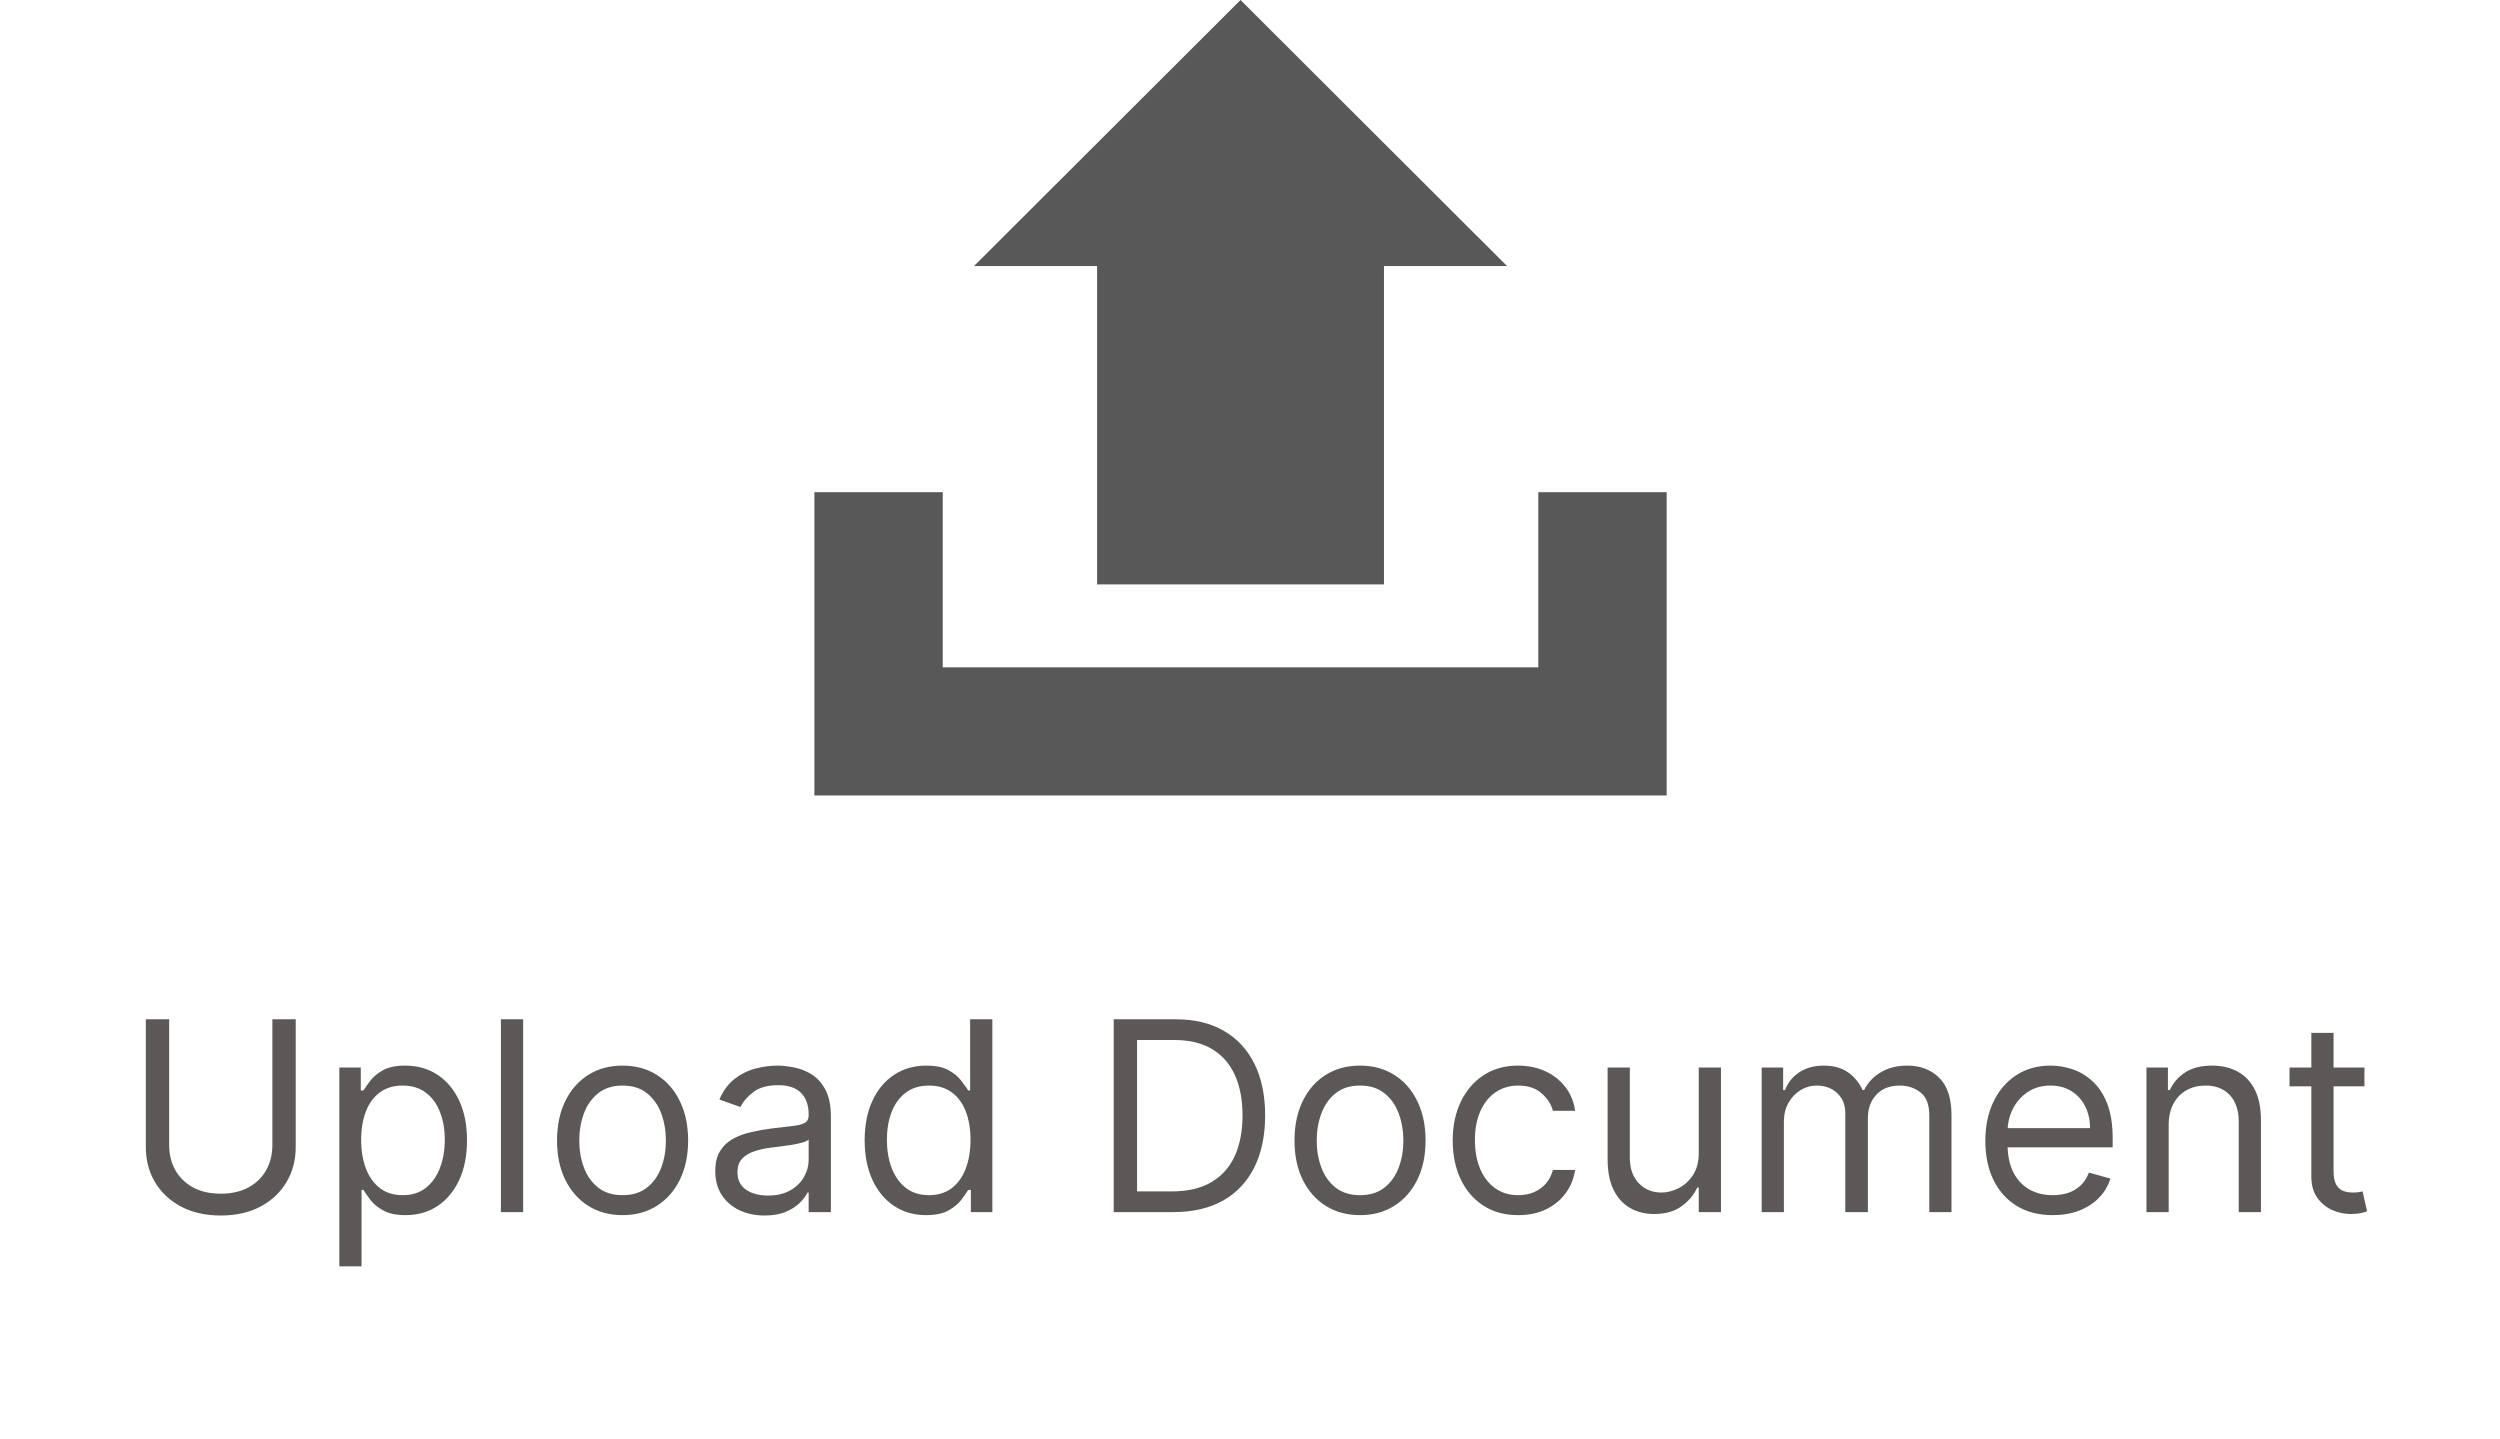 <svg width="132" height="76" viewBox="0 0 132 76" fill="none" xmlns="http://www.w3.org/2000/svg">
<path d="M14.381 53.818H15.614V60.56C15.614 61.256 15.45 61.877 15.121 62.424C14.797 62.968 14.338 63.397 13.744 63.712C13.151 64.023 12.455 64.179 11.656 64.179C10.857 64.179 10.161 64.023 9.568 63.712C8.975 63.397 8.514 62.968 8.186 62.424C7.861 61.877 7.699 61.256 7.699 60.56V53.818H8.932V60.46C8.932 60.957 9.041 61.4 9.26 61.788C9.479 62.172 9.79 62.475 10.194 62.697C10.602 62.916 11.089 63.026 11.656 63.026C12.223 63.026 12.71 62.916 13.118 62.697C13.525 62.475 13.837 62.172 14.053 61.788C14.271 61.4 14.381 60.957 14.381 60.46V53.818ZM17.917 66.864V56.364H19.05V57.577H19.189C19.276 57.444 19.395 57.275 19.547 57.07C19.703 56.861 19.925 56.675 20.213 56.513C20.505 56.347 20.9 56.264 21.397 56.264C22.04 56.264 22.607 56.425 23.097 56.746C23.588 57.068 23.97 57.524 24.245 58.114C24.521 58.704 24.658 59.4 24.658 60.202C24.658 61.01 24.521 61.711 24.245 62.305C23.97 62.895 23.589 63.352 23.102 63.677C22.615 63.998 22.053 64.159 21.417 64.159C20.926 64.159 20.533 64.078 20.238 63.916C19.943 63.75 19.716 63.562 19.557 63.354C19.398 63.142 19.276 62.966 19.189 62.827H19.09V66.864H17.917ZM19.07 60.182C19.07 60.758 19.155 61.267 19.324 61.708C19.493 62.146 19.74 62.489 20.064 62.737C20.389 62.983 20.787 63.105 21.258 63.105C21.748 63.105 22.157 62.976 22.485 62.717C22.817 62.456 23.066 62.104 23.231 61.663C23.4 61.219 23.485 60.725 23.485 60.182C23.485 59.645 23.402 59.161 23.236 58.73C23.074 58.296 22.827 57.953 22.495 57.701C22.167 57.446 21.755 57.318 21.258 57.318C20.78 57.318 20.379 57.439 20.054 57.681C19.73 57.92 19.484 58.255 19.319 58.685C19.153 59.113 19.07 59.612 19.07 60.182ZM27.621 53.818V64H26.448V53.818H27.621ZM32.872 64.159C32.183 64.159 31.578 63.995 31.058 63.667C30.541 63.339 30.136 62.88 29.845 62.29C29.556 61.7 29.412 61.01 29.412 60.222C29.412 59.426 29.556 58.732 29.845 58.139C30.136 57.545 30.541 57.084 31.058 56.756C31.578 56.428 32.183 56.264 32.872 56.264C33.562 56.264 34.165 56.428 34.682 56.756C35.202 57.084 35.607 57.545 35.895 58.139C36.187 58.732 36.333 59.426 36.333 60.222C36.333 61.01 36.187 61.7 35.895 62.29C35.607 62.88 35.202 63.339 34.682 63.667C34.165 63.995 33.562 64.159 32.872 64.159ZM32.872 63.105C33.396 63.105 33.827 62.971 34.165 62.702C34.503 62.434 34.753 62.081 34.916 61.644C35.078 61.206 35.159 60.732 35.159 60.222C35.159 59.711 35.078 59.236 34.916 58.795C34.753 58.354 34.503 57.998 34.165 57.726C33.827 57.454 33.396 57.318 32.872 57.318C32.349 57.318 31.918 57.454 31.58 57.726C31.242 57.998 30.991 58.354 30.829 58.795C30.667 59.236 30.585 59.711 30.585 60.222C30.585 60.732 30.667 61.206 30.829 61.644C30.991 62.081 31.242 62.434 31.58 62.702C31.918 62.971 32.349 63.105 32.872 63.105ZM40.371 64.179C39.887 64.179 39.448 64.088 39.053 63.906C38.659 63.72 38.346 63.453 38.114 63.105C37.882 62.754 37.766 62.33 37.766 61.832C37.766 61.395 37.852 61.04 38.024 60.769C38.197 60.493 38.427 60.278 38.715 60.122C39.004 59.966 39.322 59.85 39.67 59.774C40.021 59.695 40.374 59.632 40.729 59.585C41.193 59.526 41.569 59.481 41.857 59.451C42.149 59.418 42.361 59.363 42.494 59.287C42.63 59.211 42.697 59.078 42.697 58.889V58.849C42.697 58.359 42.563 57.978 42.295 57.706C42.03 57.434 41.627 57.298 41.087 57.298C40.527 57.298 40.087 57.421 39.769 57.666C39.451 57.911 39.227 58.173 39.098 58.452L37.984 58.054C38.183 57.59 38.449 57.229 38.78 56.97C39.115 56.708 39.479 56.526 39.874 56.423C40.271 56.317 40.663 56.264 41.047 56.264C41.292 56.264 41.574 56.294 41.892 56.354C42.214 56.41 42.523 56.528 42.822 56.707C43.123 56.886 43.374 57.156 43.572 57.517C43.771 57.878 43.871 58.362 43.871 58.969V64H42.697V62.966H42.638C42.558 63.132 42.426 63.309 42.24 63.498C42.054 63.687 41.808 63.847 41.499 63.98C41.191 64.113 40.815 64.179 40.371 64.179ZM40.55 63.125C41.014 63.125 41.405 63.034 41.723 62.852C42.045 62.669 42.286 62.434 42.449 62.146C42.615 61.857 42.697 61.554 42.697 61.236V60.162C42.648 60.222 42.538 60.276 42.369 60.326C42.204 60.372 42.011 60.414 41.793 60.45C41.577 60.483 41.367 60.513 41.161 60.54C40.959 60.563 40.795 60.583 40.669 60.599C40.364 60.639 40.079 60.704 39.814 60.793C39.552 60.88 39.34 61.01 39.178 61.186C39.019 61.358 38.939 61.594 38.939 61.892C38.939 62.3 39.09 62.608 39.391 62.817C39.696 63.022 40.083 63.125 40.55 63.125ZM48.896 64.159C48.26 64.159 47.698 63.998 47.211 63.677C46.723 63.352 46.342 62.895 46.067 62.305C45.792 61.711 45.654 61.01 45.654 60.202C45.654 59.4 45.792 58.704 46.067 58.114C46.342 57.524 46.725 57.068 47.215 56.746C47.706 56.425 48.273 56.264 48.916 56.264C49.413 56.264 49.806 56.347 50.094 56.513C50.386 56.675 50.608 56.861 50.76 57.07C50.916 57.275 51.037 57.444 51.123 57.577H51.223V53.818H52.396V64H51.262V62.827H51.123C51.037 62.966 50.914 63.142 50.755 63.354C50.596 63.562 50.369 63.75 50.074 63.916C49.779 64.078 49.386 64.159 48.896 64.159ZM49.055 63.105C49.526 63.105 49.923 62.983 50.248 62.737C50.573 62.489 50.82 62.146 50.989 61.708C51.158 61.267 51.242 60.758 51.242 60.182C51.242 59.612 51.16 59.113 50.994 58.685C50.828 58.255 50.583 57.92 50.258 57.681C49.933 57.439 49.532 57.318 49.055 57.318C48.558 57.318 48.144 57.446 47.812 57.701C47.484 57.953 47.237 58.296 47.071 58.73C46.909 59.161 46.828 59.645 46.828 60.182C46.828 60.725 46.91 61.219 47.076 61.663C47.245 62.104 47.494 62.456 47.822 62.717C48.153 62.976 48.564 63.105 49.055 63.105ZM61.946 64H58.804V53.818H62.086C63.073 53.818 63.918 54.022 64.621 54.43C65.324 54.834 65.862 55.416 66.237 56.175C66.611 56.93 66.799 57.835 66.799 58.889C66.799 59.95 66.61 60.863 66.232 61.629C65.854 62.391 65.304 62.977 64.581 63.389C63.859 63.796 62.98 64 61.946 64ZM60.037 62.906H61.867C62.709 62.906 63.406 62.744 63.96 62.419C64.513 62.094 64.926 61.632 65.198 61.032C65.469 60.432 65.605 59.718 65.605 58.889C65.605 58.067 65.471 57.36 65.203 56.766C64.934 56.17 64.533 55.712 64 55.394C63.466 55.073 62.801 54.912 62.006 54.912H60.037V62.906ZM71.81 64.159C71.121 64.159 70.516 63.995 69.995 63.667C69.478 63.339 69.074 62.88 68.782 62.29C68.494 61.7 68.35 61.01 68.35 60.222C68.35 59.426 68.494 58.732 68.782 58.139C69.074 57.545 69.478 57.084 69.995 56.756C70.516 56.428 71.121 56.264 71.81 56.264C72.499 56.264 73.103 56.428 73.62 56.756C74.14 57.084 74.544 57.545 74.833 58.139C75.124 58.732 75.27 59.426 75.27 60.222C75.27 61.01 75.124 61.7 74.833 62.29C74.544 62.88 74.14 63.339 73.62 63.667C73.103 63.995 72.499 64.159 71.81 64.159ZM71.81 63.105C72.334 63.105 72.764 62.971 73.103 62.702C73.441 62.434 73.691 62.081 73.853 61.644C74.016 61.206 74.097 60.732 74.097 60.222C74.097 59.711 74.016 59.236 73.853 58.795C73.691 58.354 73.441 57.998 73.103 57.726C72.764 57.454 72.334 57.318 71.81 57.318C71.286 57.318 70.855 57.454 70.517 57.726C70.179 57.998 69.929 58.354 69.767 58.795C69.604 59.236 69.523 59.711 69.523 60.222C69.523 60.732 69.604 61.206 69.767 61.644C69.929 62.081 70.179 62.434 70.517 62.702C70.855 62.971 71.286 63.105 71.81 63.105ZM80.163 64.159C79.448 64.159 78.831 63.99 78.314 63.652C77.797 63.314 77.399 62.848 77.121 62.255C76.842 61.662 76.703 60.984 76.703 60.222C76.703 59.446 76.846 58.762 77.131 58.168C77.419 57.572 77.82 57.106 78.334 56.771C78.851 56.433 79.454 56.264 80.144 56.264C80.68 56.264 81.164 56.364 81.595 56.562C82.026 56.761 82.379 57.04 82.654 57.398C82.929 57.756 83.1 58.173 83.166 58.651H81.993C81.903 58.303 81.705 57.994 81.396 57.726C81.091 57.454 80.68 57.318 80.163 57.318C79.706 57.318 79.305 57.438 78.96 57.676C78.619 57.911 78.352 58.245 78.16 58.675C77.971 59.103 77.876 59.605 77.876 60.182C77.876 60.772 77.969 61.285 78.155 61.723C78.344 62.16 78.609 62.5 78.95 62.742C79.295 62.984 79.699 63.105 80.163 63.105C80.468 63.105 80.745 63.052 80.994 62.946C81.242 62.84 81.453 62.688 81.625 62.489C81.797 62.29 81.92 62.051 81.993 61.773H83.166C83.1 62.224 82.936 62.63 82.674 62.991C82.416 63.349 82.073 63.634 81.645 63.846C81.221 64.055 80.727 64.159 80.163 64.159ZM89.694 60.878V56.364H90.867V64H89.694V62.707H89.614C89.436 63.095 89.157 63.425 88.779 63.697C88.401 63.965 87.924 64.099 87.347 64.099C86.87 64.099 86.446 63.995 86.075 63.786C85.704 63.574 85.412 63.256 85.2 62.832C84.987 62.404 84.882 61.865 84.882 61.216V56.364H86.055V61.136C86.055 61.693 86.211 62.137 86.522 62.469C86.837 62.8 87.238 62.966 87.725 62.966C88.017 62.966 88.314 62.891 88.615 62.742C88.92 62.593 89.175 62.364 89.381 62.056C89.59 61.748 89.694 61.355 89.694 60.878ZM93.016 64V56.364H94.15V57.557H94.249C94.408 57.149 94.665 56.833 95.02 56.607C95.374 56.379 95.8 56.264 96.297 56.264C96.801 56.264 97.221 56.379 97.555 56.607C97.893 56.833 98.157 57.149 98.346 57.557H98.425C98.621 57.162 98.914 56.849 99.305 56.617C99.696 56.382 100.165 56.264 100.712 56.264C101.395 56.264 101.954 56.478 102.388 56.906C102.822 57.33 103.039 57.991 103.039 58.889V64H101.866V58.889C101.866 58.326 101.712 57.923 101.403 57.681C101.095 57.439 100.732 57.318 100.315 57.318C99.778 57.318 99.362 57.481 99.067 57.805C98.772 58.127 98.624 58.535 98.624 59.028V64H97.431V58.77C97.431 58.336 97.29 57.986 97.008 57.721C96.727 57.452 96.364 57.318 95.92 57.318C95.615 57.318 95.33 57.399 95.064 57.562C94.803 57.724 94.591 57.95 94.428 58.238C94.269 58.523 94.189 58.853 94.189 59.227V64H93.016ZM108.386 64.159C107.65 64.159 107.015 63.997 106.482 63.672C105.951 63.344 105.542 62.886 105.254 62.3C104.969 61.71 104.826 61.024 104.826 60.242C104.826 59.459 104.969 58.77 105.254 58.173C105.542 57.573 105.943 57.106 106.457 56.771C106.974 56.433 107.577 56.264 108.267 56.264C108.664 56.264 109.057 56.331 109.445 56.463C109.833 56.596 110.186 56.811 110.504 57.109C110.822 57.404 111.076 57.795 111.264 58.283C111.453 58.77 111.548 59.37 111.548 60.082V60.58H105.661V59.565H110.355C110.355 59.135 110.268 58.75 110.096 58.412C109.927 58.074 109.685 57.807 109.37 57.611C109.059 57.416 108.691 57.318 108.267 57.318C107.799 57.318 107.395 57.434 107.054 57.666C106.715 57.895 106.455 58.193 106.273 58.561C106.091 58.929 106 59.323 106 59.744V60.42C106 60.997 106.099 61.486 106.298 61.887C106.5 62.285 106.78 62.588 107.138 62.797C107.496 63.002 107.912 63.105 108.386 63.105C108.694 63.105 108.973 63.062 109.221 62.976C109.473 62.886 109.69 62.754 109.872 62.578C110.055 62.399 110.196 62.177 110.295 61.912L111.429 62.23C111.309 62.615 111.109 62.953 110.827 63.244C110.545 63.533 110.197 63.758 109.783 63.92C109.369 64.079 108.903 64.159 108.386 64.159ZM114.506 59.406V64H113.333V56.364H114.466V57.557H114.566C114.745 57.169 115.016 56.858 115.381 56.622C115.746 56.383 116.216 56.264 116.793 56.264C117.31 56.264 117.762 56.37 118.15 56.582C118.538 56.791 118.84 57.109 119.055 57.537C119.27 57.961 119.378 58.498 119.378 59.148V64H118.205V59.227C118.205 58.627 118.049 58.16 117.737 57.825C117.426 57.487 116.998 57.318 116.455 57.318C116.08 57.318 115.746 57.399 115.451 57.562C115.159 57.724 114.929 57.961 114.759 58.273C114.59 58.584 114.506 58.962 114.506 59.406ZM124.843 56.364V57.358H120.886V56.364H124.843ZM122.039 54.534H123.212V61.812C123.212 62.144 123.261 62.392 123.357 62.558C123.456 62.721 123.582 62.83 123.734 62.886C123.89 62.939 124.054 62.966 124.227 62.966C124.356 62.966 124.462 62.959 124.545 62.946C124.628 62.929 124.694 62.916 124.744 62.906L124.982 63.96C124.903 63.99 124.792 64.02 124.649 64.05C124.507 64.083 124.326 64.099 124.107 64.099C123.776 64.099 123.451 64.028 123.133 63.886C122.818 63.743 122.556 63.526 122.347 63.234C122.142 62.943 122.039 62.575 122.039 62.131V54.534Z" fill="#5C5858"/>
<g clip-path="url(#clip0_509_1917)">
<path d="M88 42H43V25.989H49.777V35.234H81.223V25.989H88V42Z" fill="#585858"/>
<path d="M57.926 14.05V30.856H73.074V14.05H79.574L65.5 0L51.425 14.05H57.926Z" fill="#585858"/>
</g>
<defs>
<clipPath id="clip0_509_1917">
<rect width="45" height="42" fill="white" transform="translate(43)"/>
</clipPath>
</defs>
</svg>
